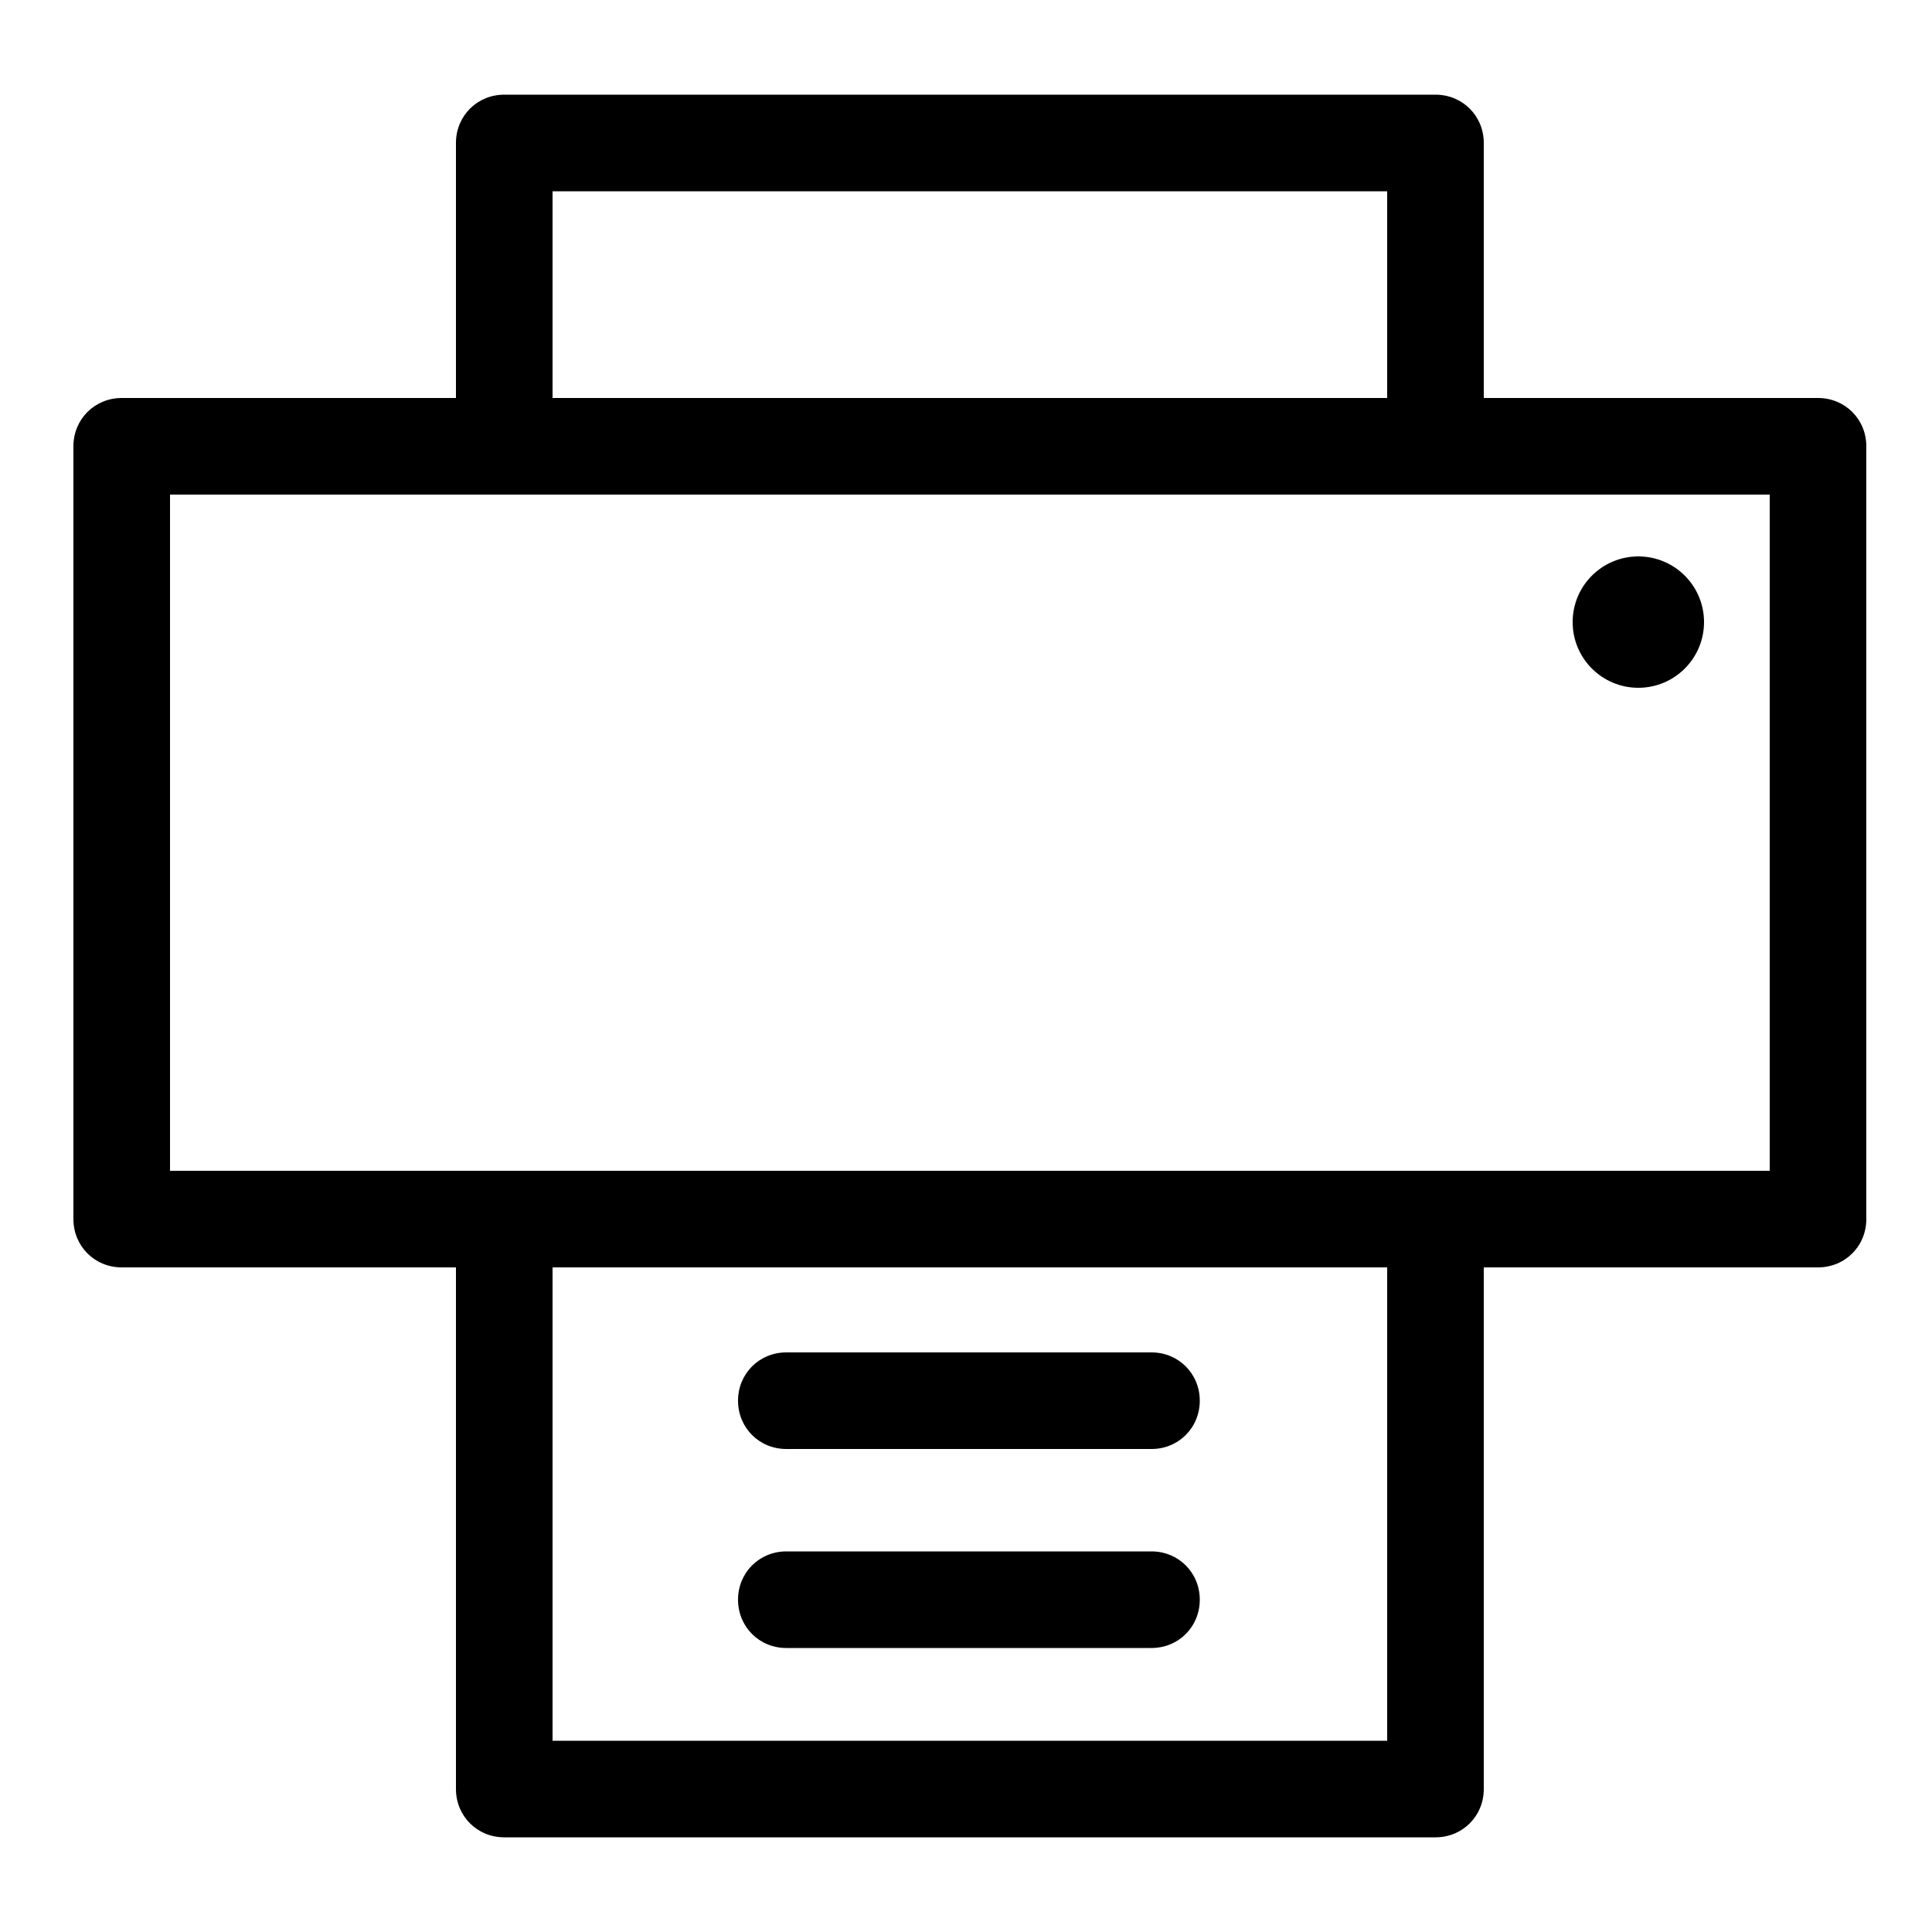<?xml version="1.0" encoding="utf-8"?>
<!-- Generator: Adobe Illustrator 19.0.0, SVG Export Plug-In . SVG Version: 6.00 Build 0)  -->
<svg version="1.1" id="Layer_2" xmlns="http://www.w3.org/2000/svg" xmlns:xlink="http://www.w3.org/1999/xlink" x="0px" y="0px"
	 width="100px" height="100px" viewBox="-205 207 100 100" style="enable-background:new -205 207 100 100;" xml:space="preserve">
<g>
	<path d="M-110.9,227.6h-17.3v-13.2c0-1.4-1.1-2.5-2.5-2.5h-48.2c-1.4,0-2.5,1.1-2.5,2.5v13.2h-17.3c-1.4,0-2.5,1.1-2.5,2.5v40
		c0,1.4,1.1,2.5,2.5,2.5h17.3v27c0,1.4,1.1,2.5,2.5,2.5h48.2c1.4,0,2.5-1.1,2.5-2.5v-27h17.3c1.4,0,2.5-1.1,2.5-2.5v-40
		C-108.4,228.7-109.5,227.6-110.9,227.6z M-176.4,216.9h43.2v10.7h-43.2V216.9z M-133.2,297.1h-43.2v-24.5h43.2V297.1z
		 M-113.4,267.6h-14.8h-53.2h-14.8v-35h14.8h53.2h14.8V267.6z"/>
	<circle cx="-120.2" cy="239.2" r="3.4"/>
	<path d="M-164.3,282h18.9c1.4,0,2.5-1.1,2.5-2.5s-1.1-2.5-2.5-2.5h-18.9c-1.4,0-2.5,1.1-2.5,2.5S-165.7,282-164.3,282z"/>
	<path d="M-164.3,292.3h18.9c1.4,0,2.5-1.1,2.5-2.5s-1.1-2.5-2.5-2.5h-18.9c-1.4,0-2.5,1.1-2.5,2.5S-165.7,292.3-164.3,292.3z"/>
</g>
</svg>
